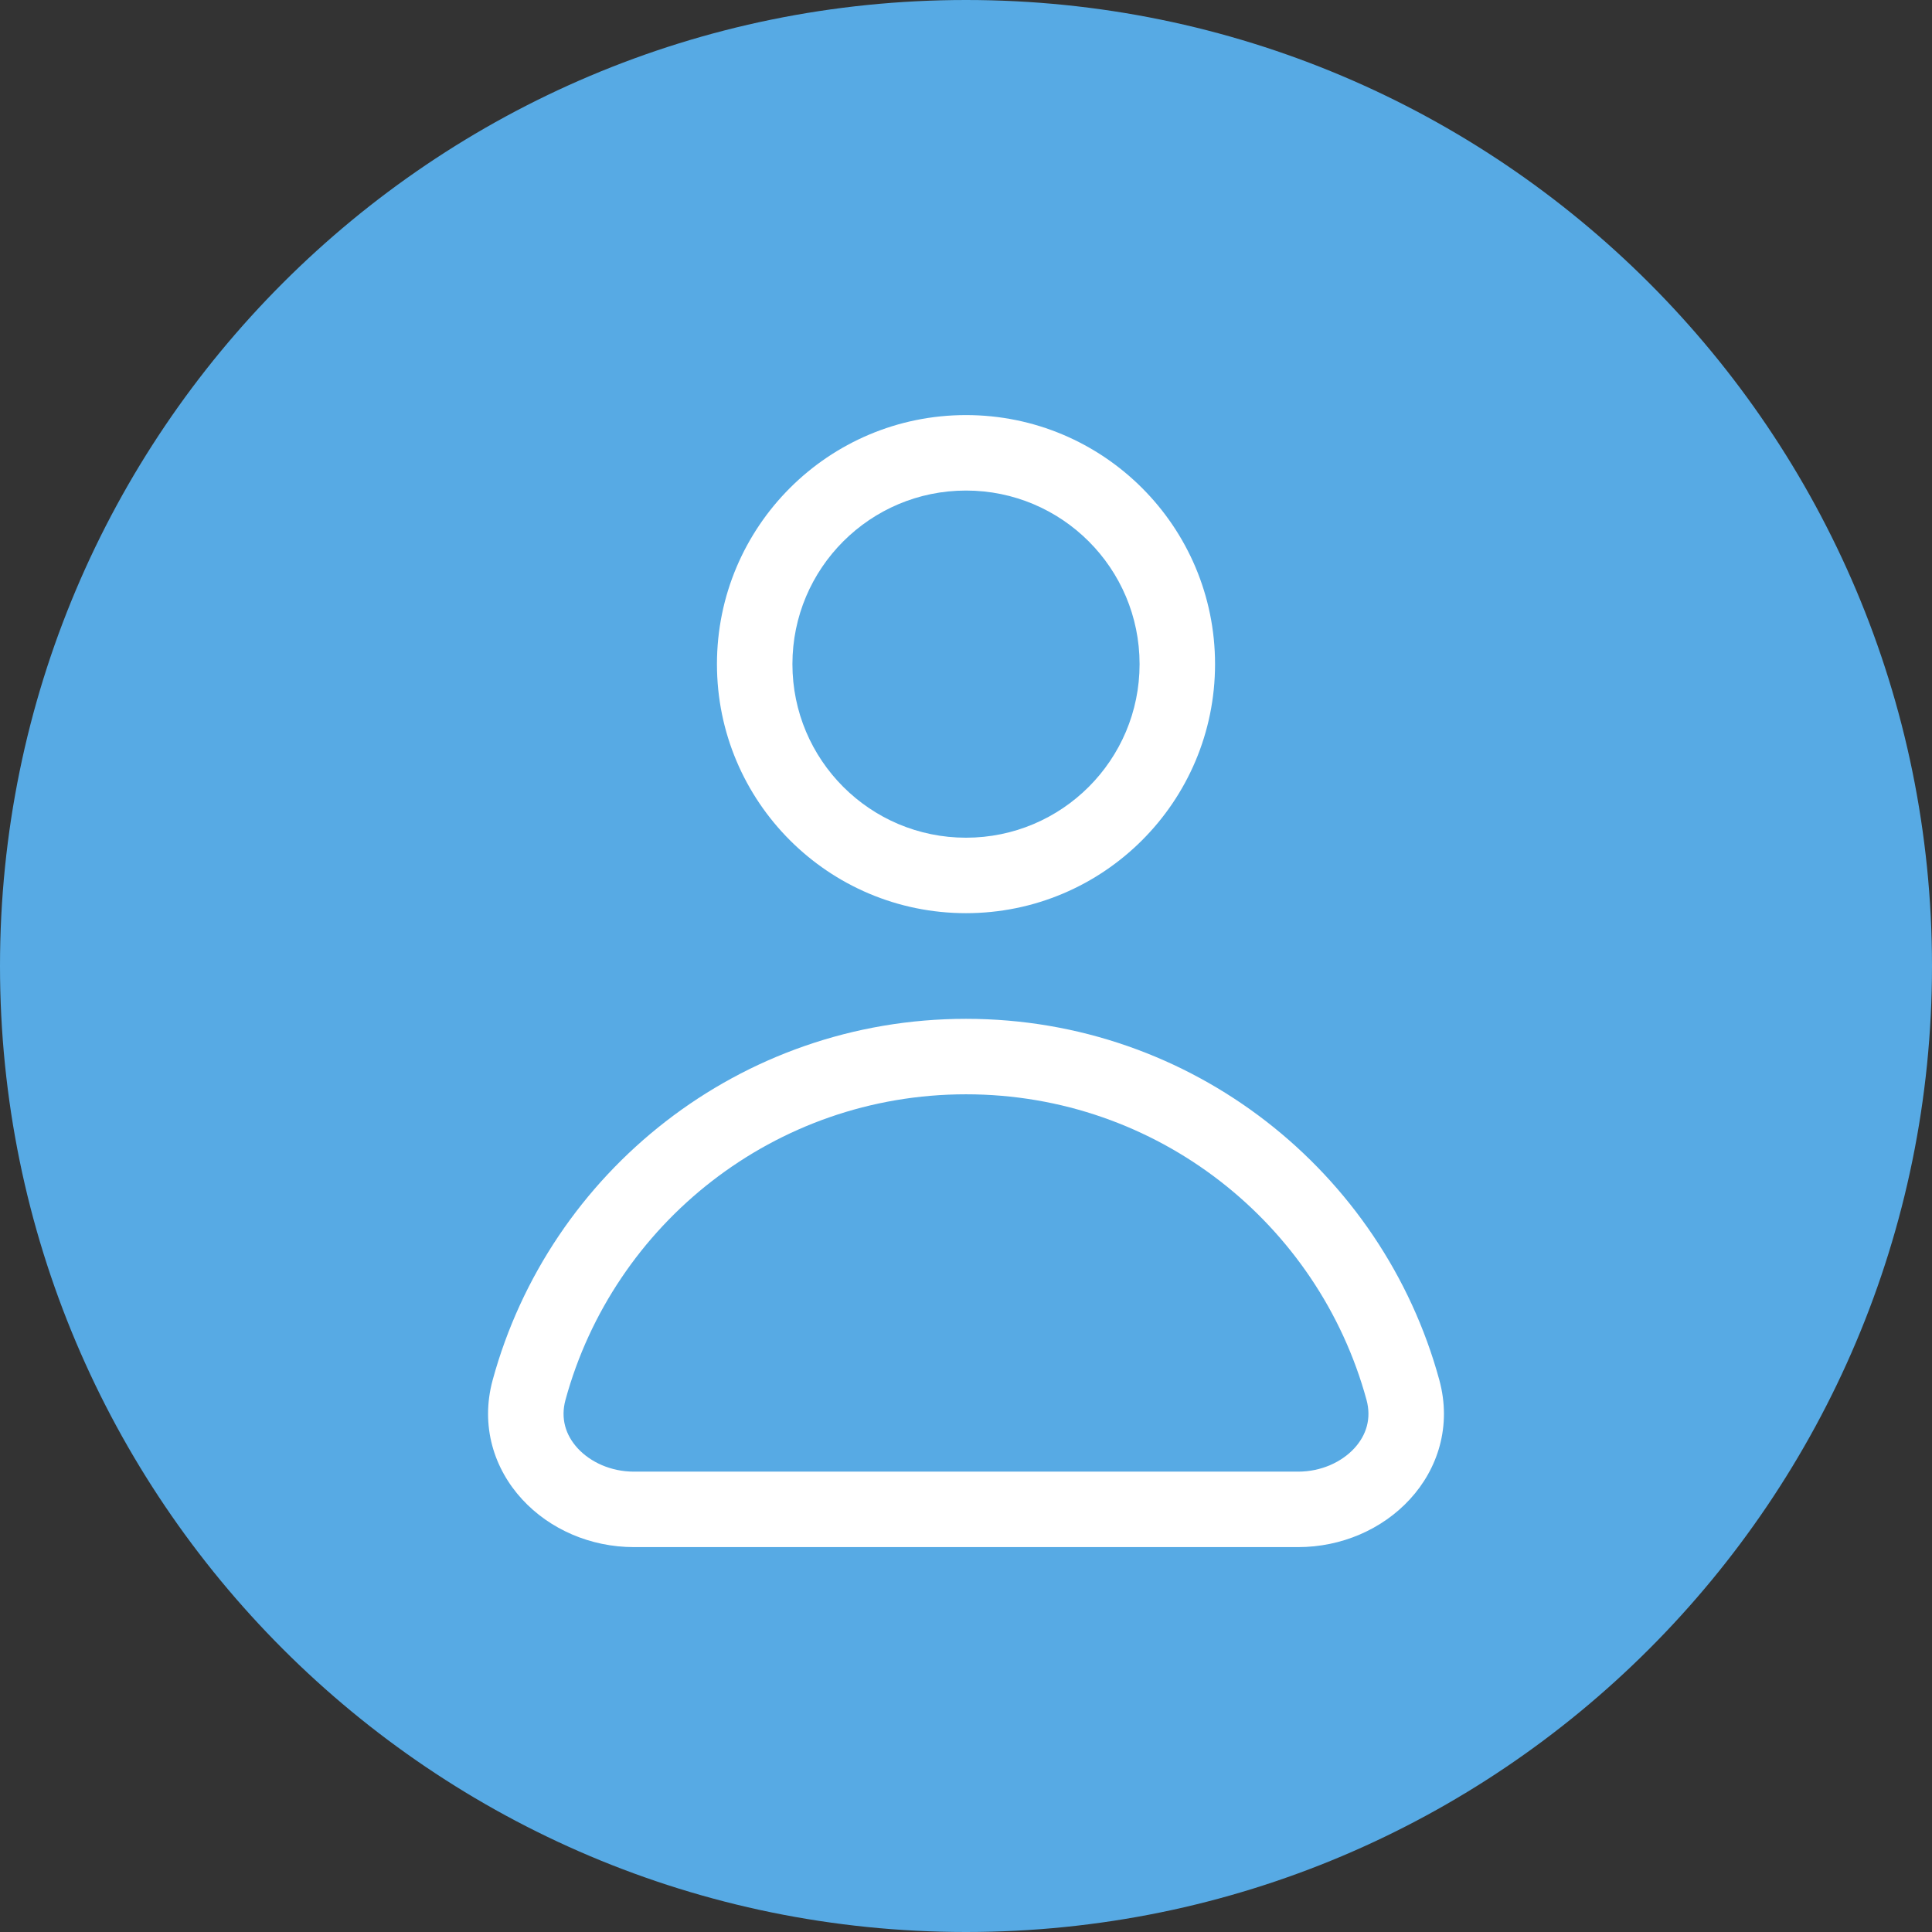 <svg width="32" height="32" viewBox="0 0 32 32" fill="none" xmlns="http://www.w3.org/2000/svg">
<rect x="0" y="0" width="32" height="32" fill="#333333" stroke="none"/>
<g clip-path="url(#clip0_1349_2824)">
<path d="M16 32C24.837 32 32 24.837 32 16C32 7.163 24.837 0 16 0C7.163 0 0 7.163 0 16C0 24.837 7.163 32 16 32Z" fill="#57AAE4"/>
<path fill-rule="evenodd" clip-rule="evenodd" d="M16 6.875C13.722 6.875 11.875 8.722 11.875 11C11.875 13.278 13.722 15.125 16 15.125C18.278 15.125 20.125 13.278 20.125 11C20.125 8.722 18.278 6.875 16 6.875ZM13.125 11C13.125 9.412 14.412 8.125 16 8.125C17.588 8.125 18.875 9.412 18.875 11C18.875 12.588 17.588 13.875 16 13.875C14.412 13.875 13.125 12.588 13.125 11Z" fill="white"/>
<path fill-rule="evenodd" clip-rule="evenodd" d="M16 16.875C12.253 16.875 9.1 19.411 8.16 22.858C7.953 23.619 8.185 24.331 8.649 24.834C9.104 25.329 9.779 25.625 10.5 25.625H21.5C22.221 25.625 22.896 25.329 23.351 24.834C23.815 24.331 24.047 23.619 23.84 22.858C22.9 19.411 19.747 16.875 16 16.875ZM9.366 23.187C10.162 20.269 12.831 18.125 16 18.125C19.169 18.125 21.838 20.269 22.634 23.187C22.717 23.493 22.633 23.769 22.432 23.988C22.222 24.216 21.884 24.375 21.5 24.375H10.5C10.116 24.375 9.778 24.216 9.568 23.988C9.367 23.769 9.283 23.493 9.366 23.187Z" fill="white"/>
</g>
<defs>
<clipPath id="clip0_1349_2824">
<rect width="32" height="32" fill="white"/>
</clipPath>
</defs>
</svg>

